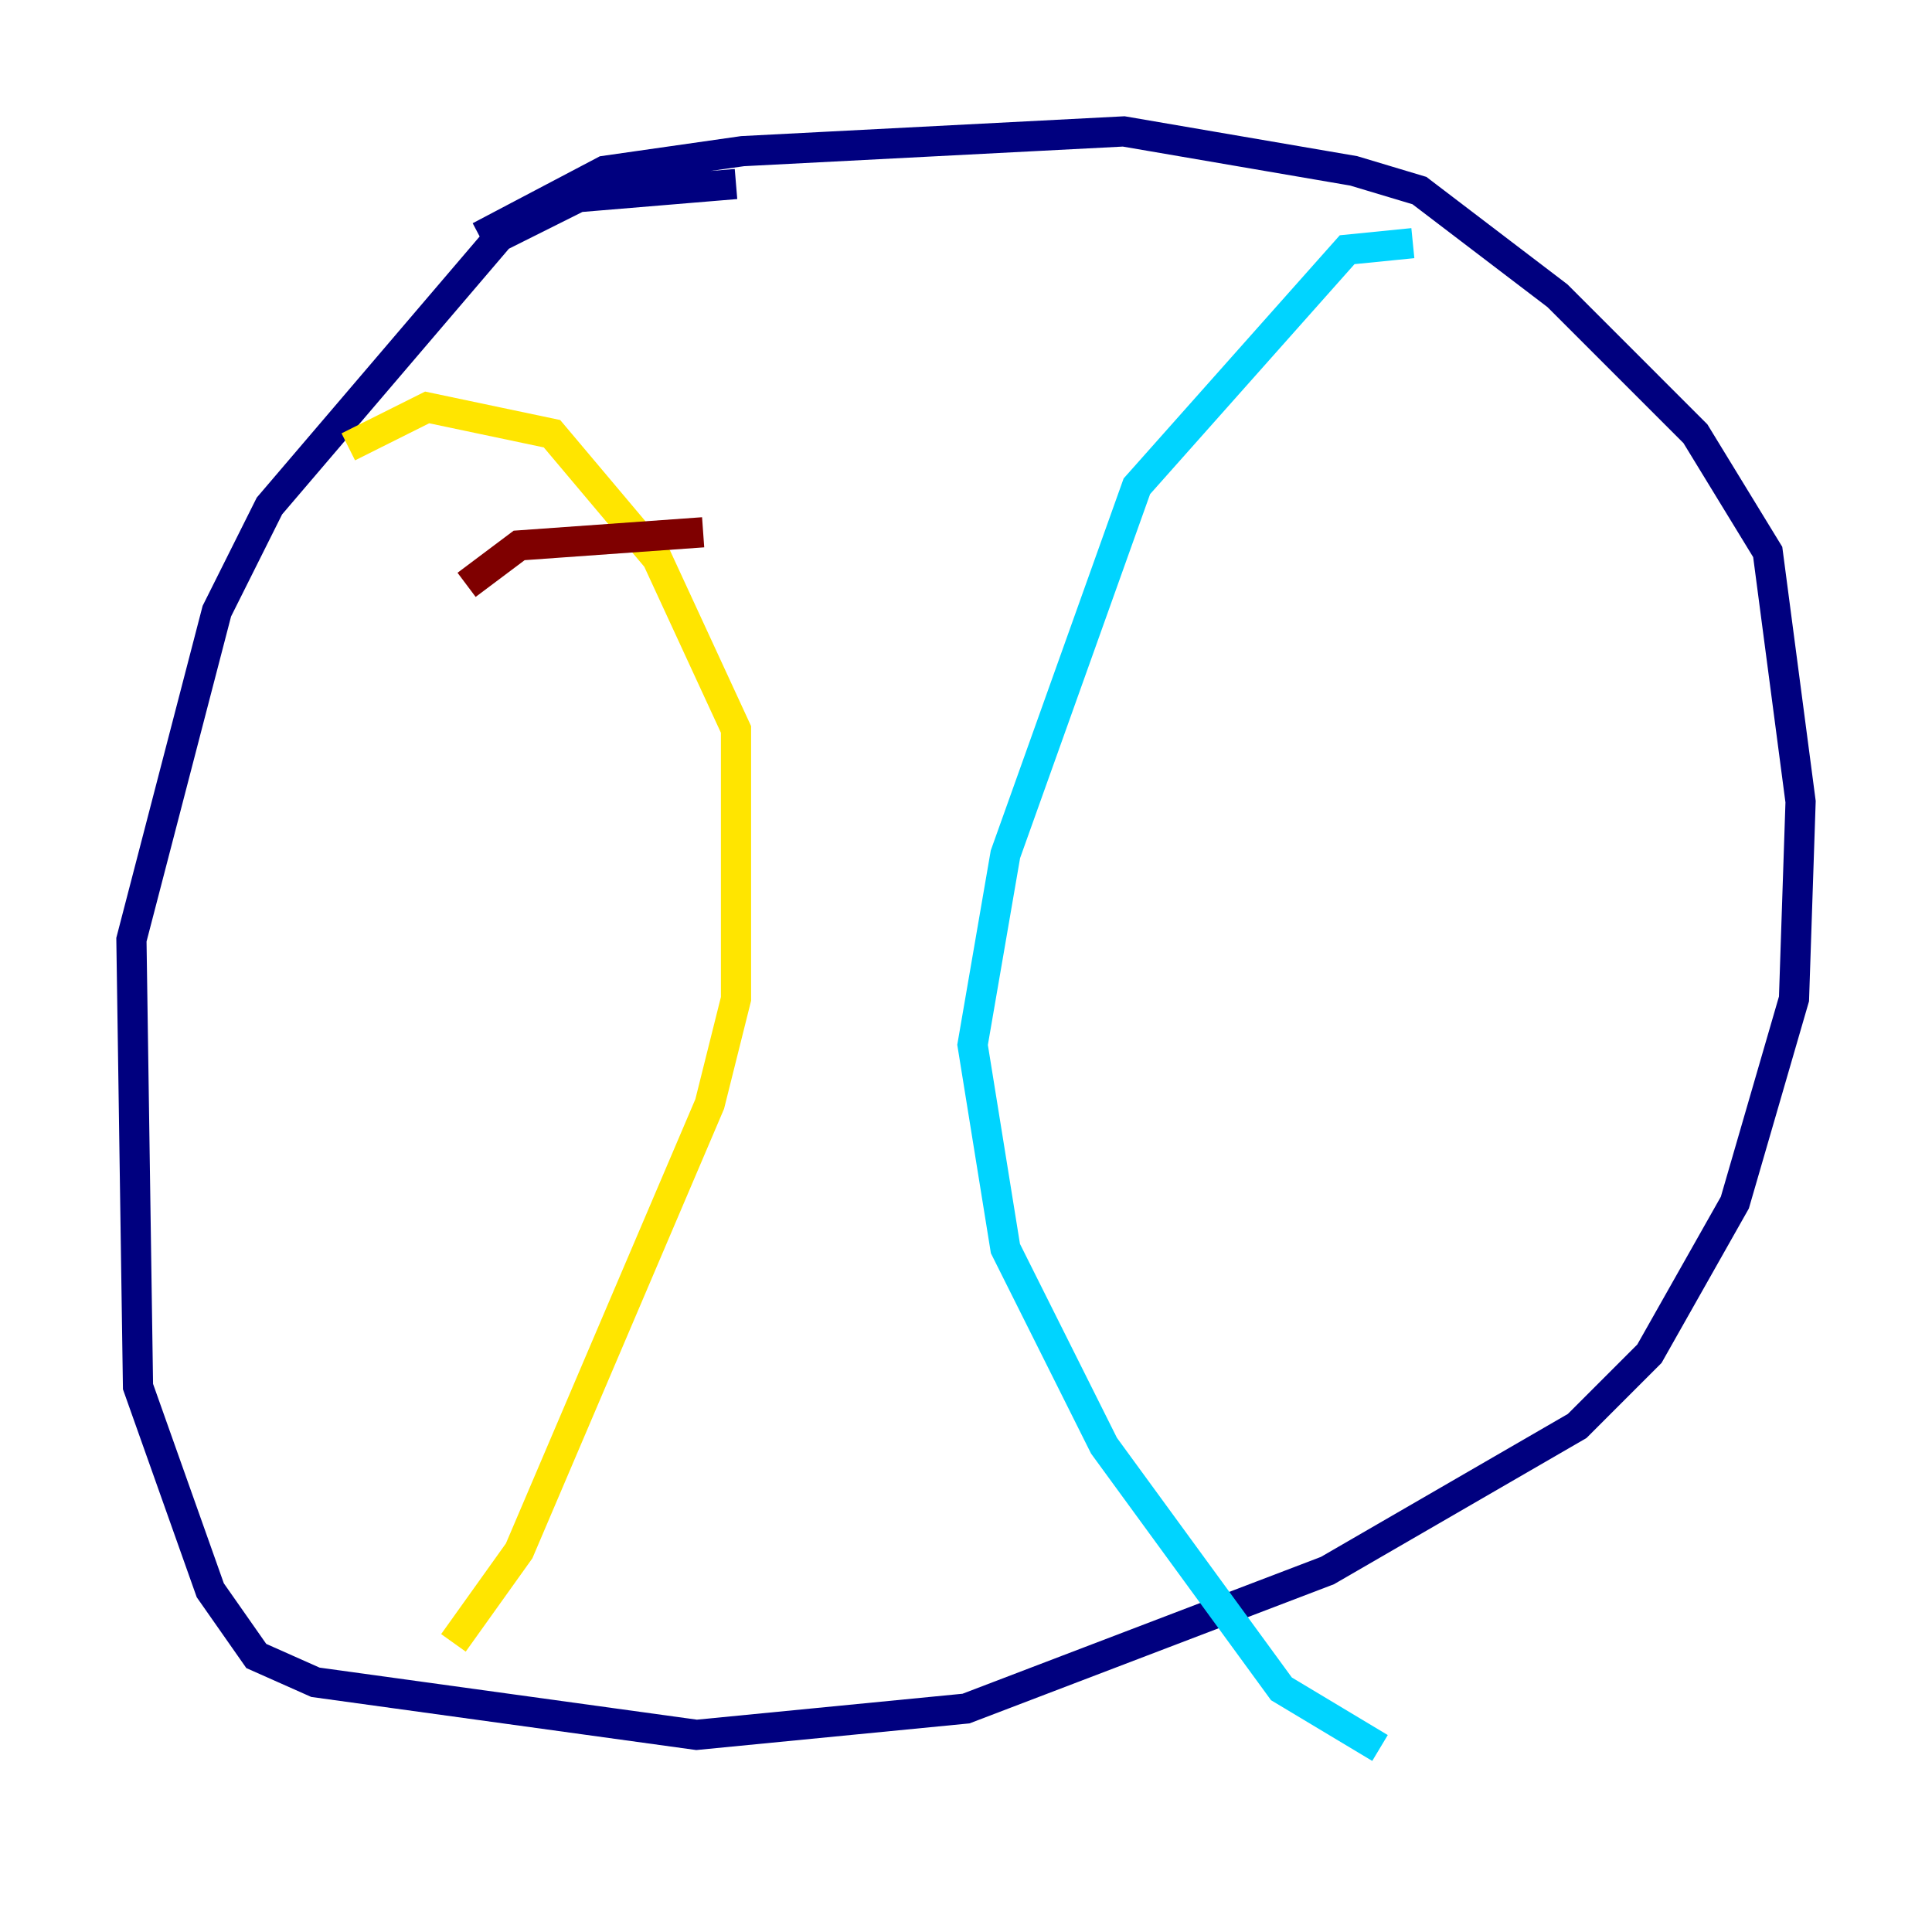 <?xml version="1.0" encoding="utf-8" ?>
<svg baseProfile="tiny" height="128" version="1.2" viewBox="0,0,128,128" width="128" xmlns="http://www.w3.org/2000/svg" xmlns:ev="http://www.w3.org/2001/xml-events" xmlns:xlink="http://www.w3.org/1999/xlink"><defs /><polyline fill="none" points="48.762,12.191 38.313,13.061 33.088,15.674 17.85,33.524 14.367,40.49 8.707,62.258 9.143,91.864 13.932,105.361 16.98,109.714 20.898,111.456 46.15,114.939 64.0,113.197 87.946,104.054 104.49,94.476 109.279,89.687 114.939,79.674 118.857,66.177 119.293,53.116 117.116,36.571 112.326,28.735 103.184,19.592 94.041,12.626 89.687,11.32 74.449,8.707 49.197,10.014 40.054,11.32 31.782,15.674" stroke="#00007f" stroke-width="2" /><polyline fill="none" points="93.605,16.109 89.252,16.544 75.32,32.218 66.612,56.599 64.435,69.225 66.612,82.721 73.143,95.782 84.898,111.891 91.429,115.809" stroke="#00d4ff" stroke-width="2" /><polyline fill="none" points="23.075,29.605 28.299,26.993 36.571,28.735 43.537,37.007 48.762,48.327 48.762,66.177 47.02,73.143 34.395,102.748 30.041,108.844" stroke="#ffe500" stroke-width="2" /><polyline fill="none" points="30.912,38.748 34.395,36.136 46.585,35.265" stroke="#7f0000" stroke-width="2" /></svg>